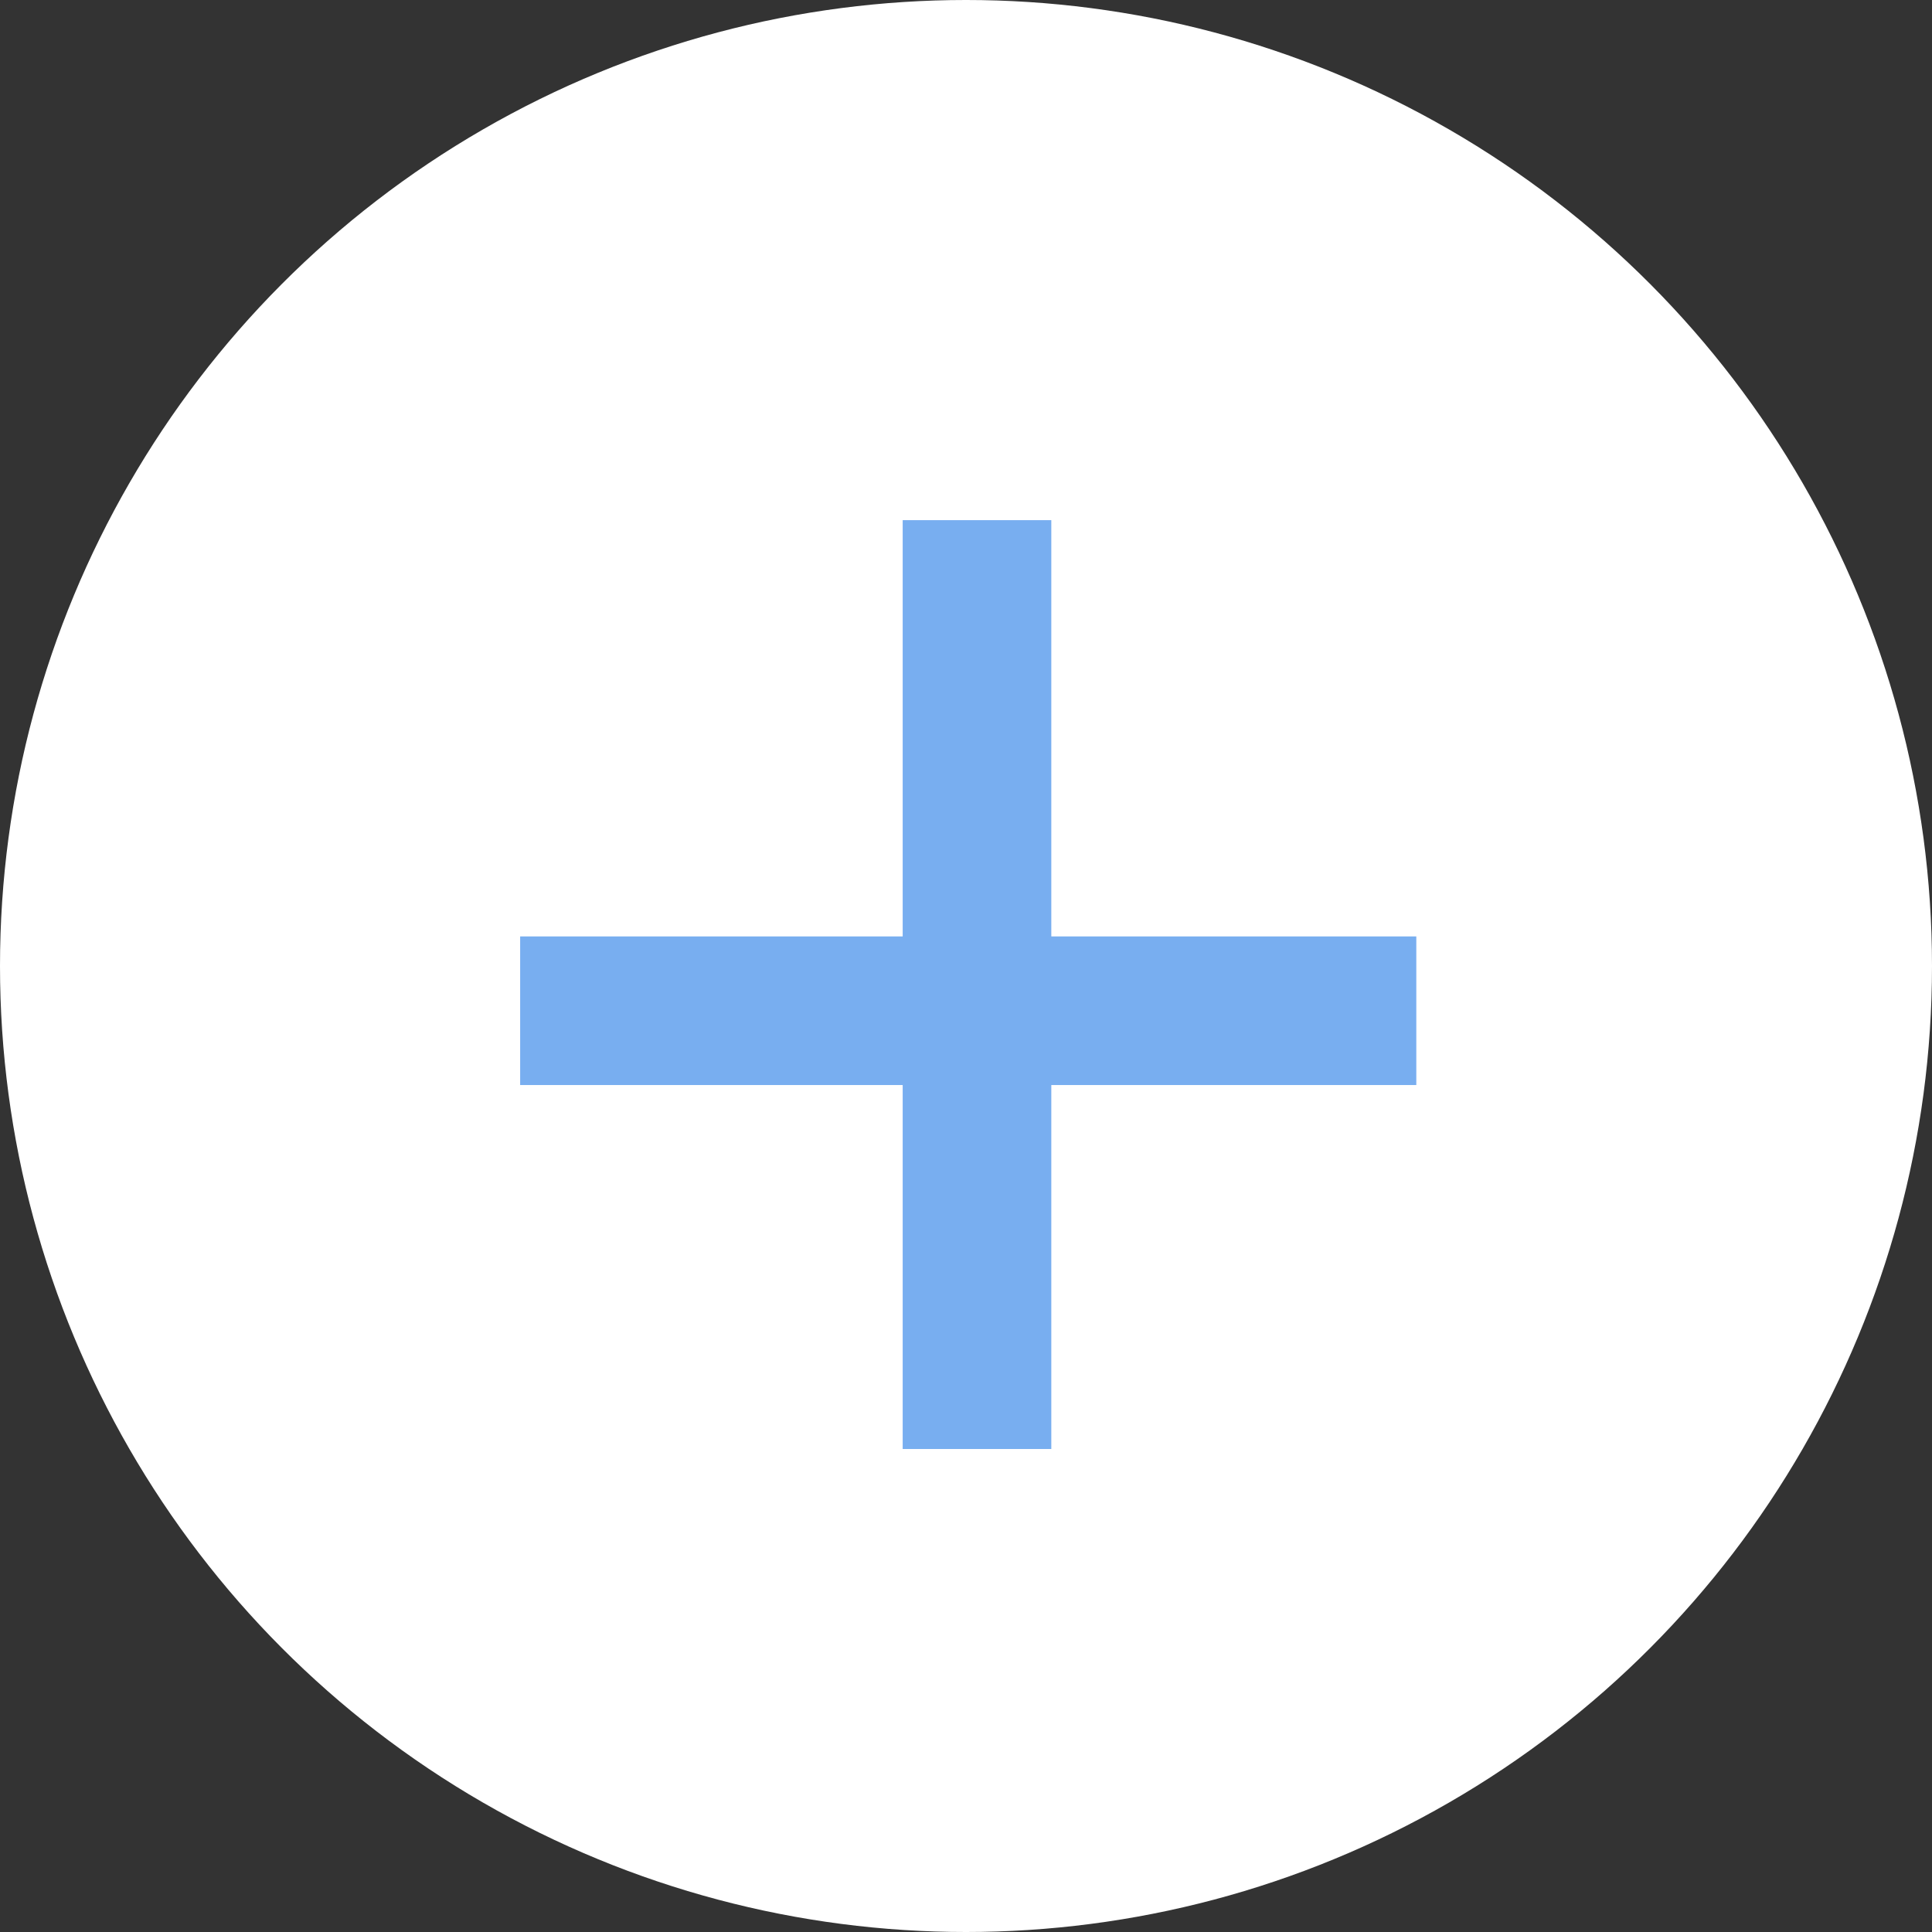 <svg width="26" height="26" viewBox="0 0 26 26" fill="none" xmlns="http://www.w3.org/2000/svg">
<rect x="0" y="0" width="26" height="26" fill="#333333" stroke="none"/>
<circle cx="13" cy="13" r="13" fill="white"/>
<path d="M13.148 7V19.5" stroke="#78AEF0" stroke-width="2"/>
<path d="M7 13.602H19.06" stroke="#78AEF0" stroke-width="2"/>
</svg>
